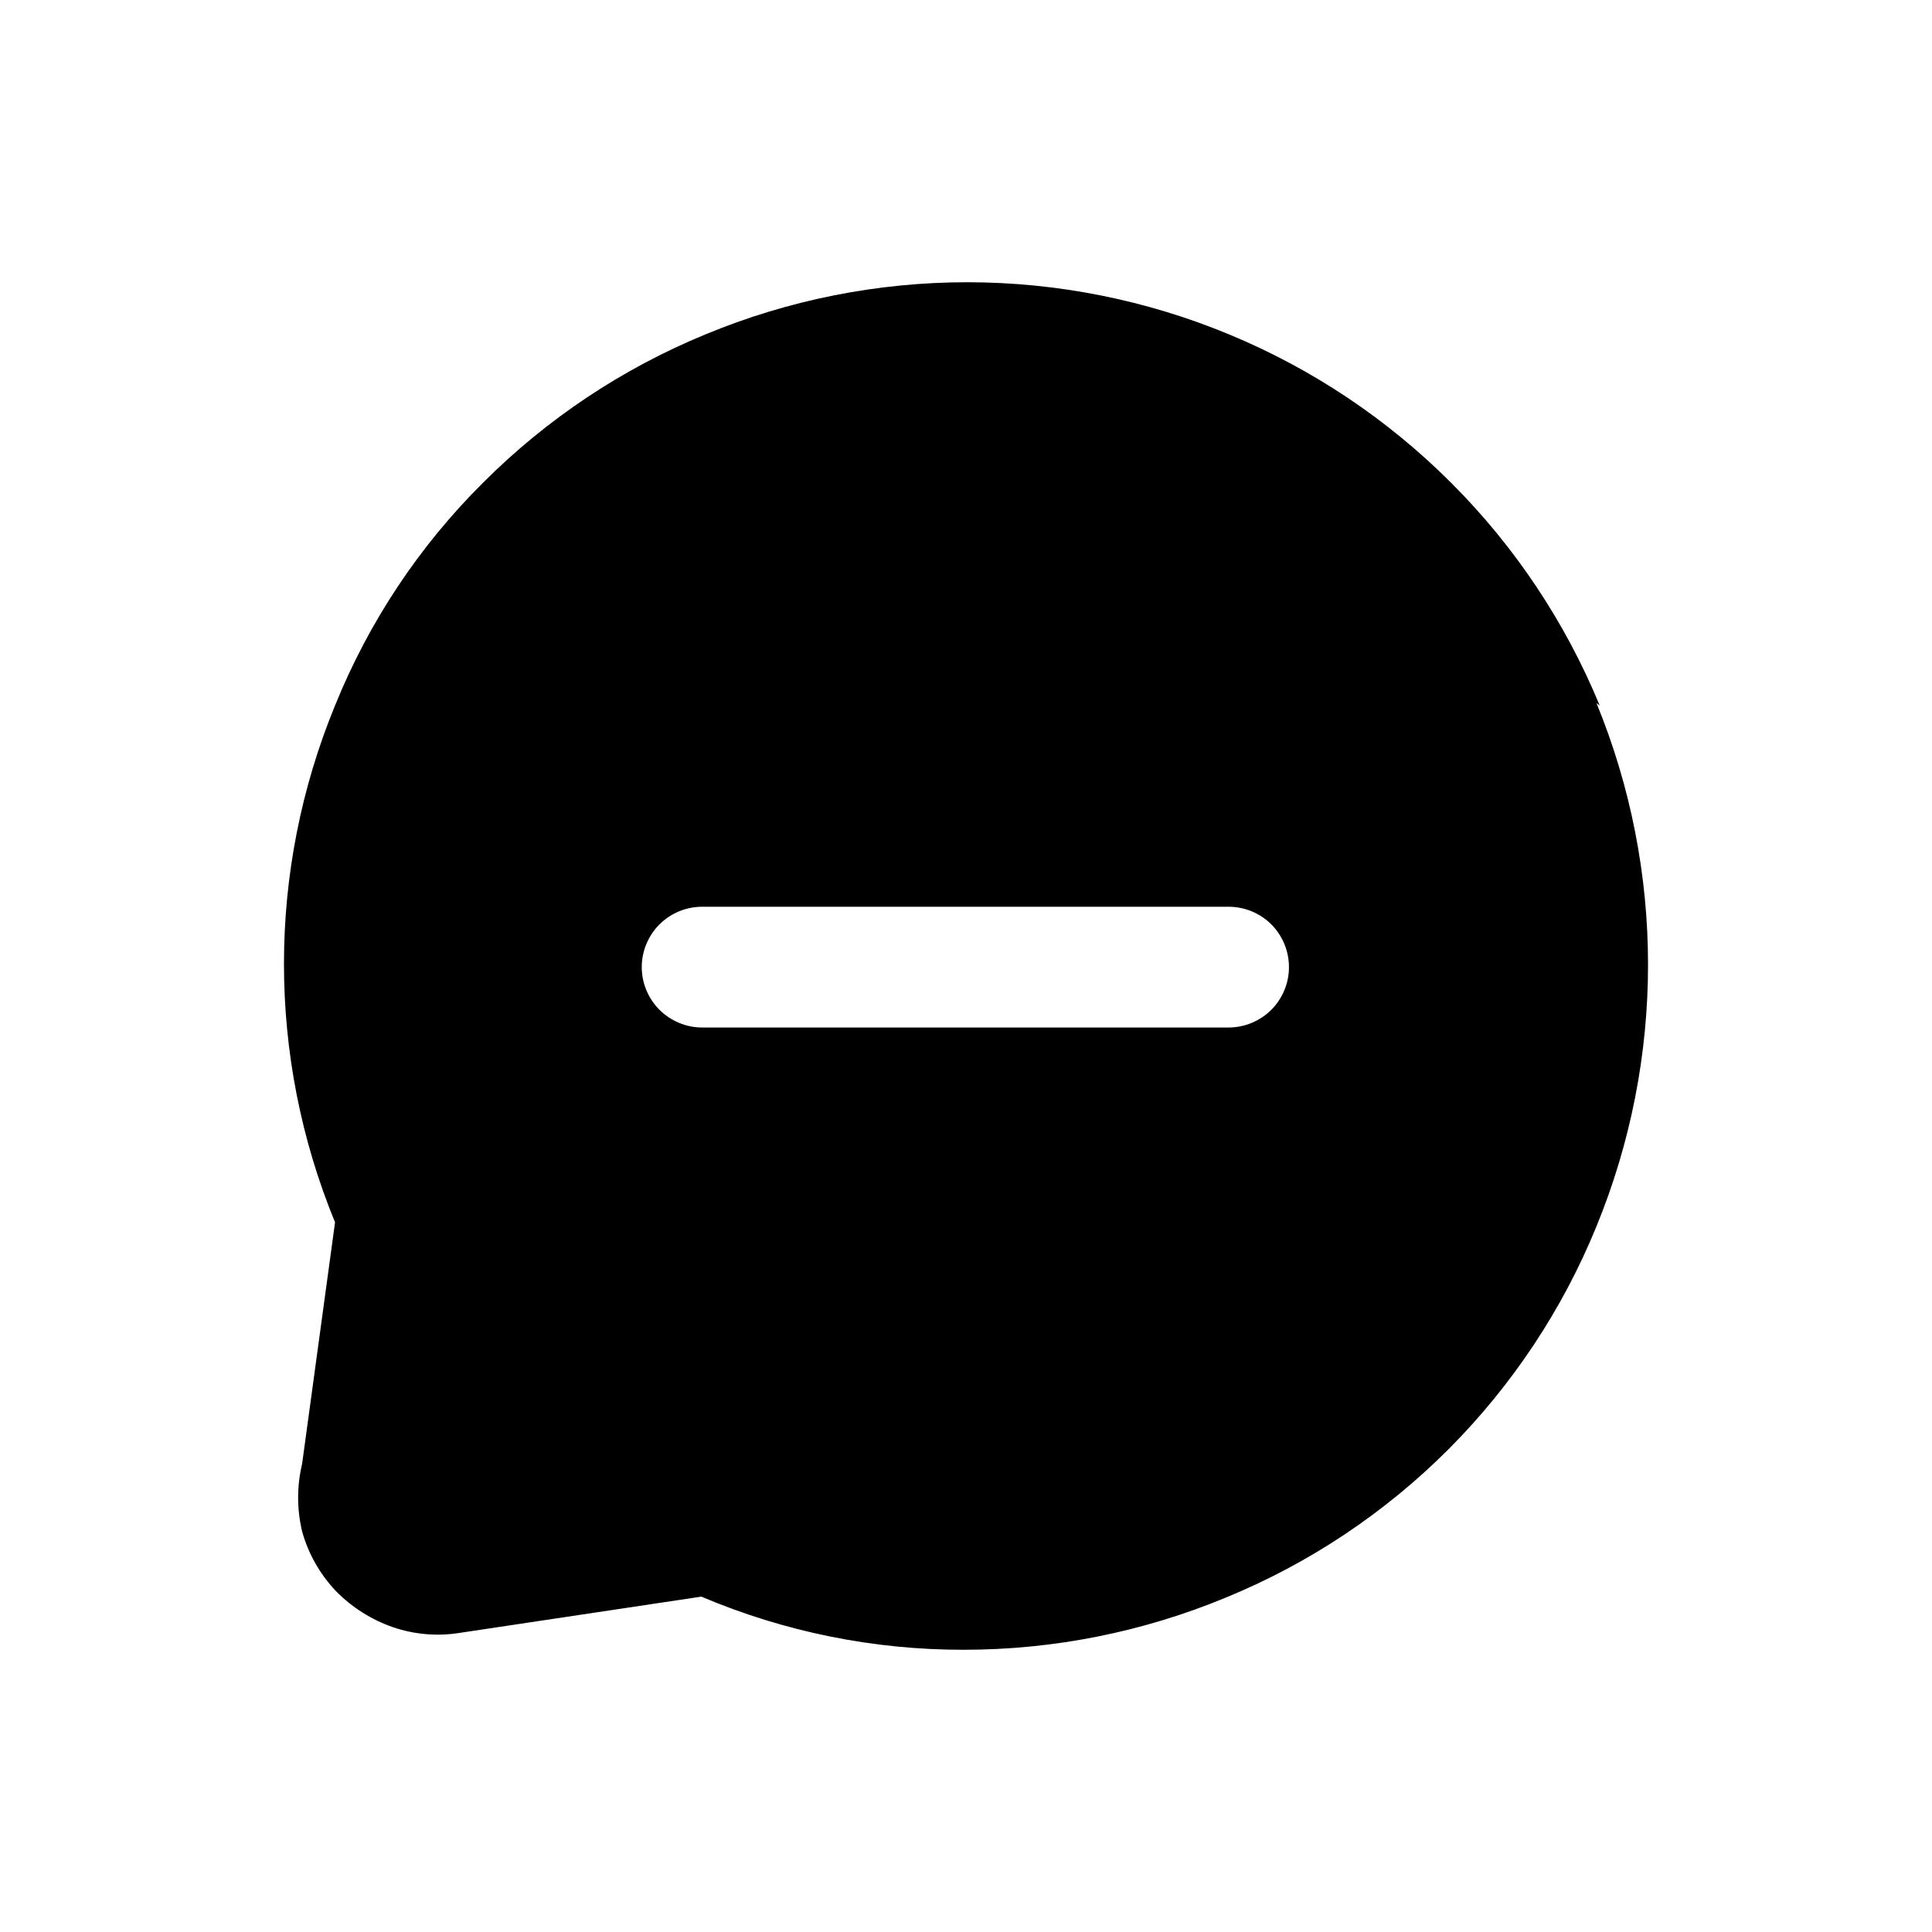 <svg width="24" height="24" viewBox="0 0 24 24" fill="none" xmlns="http://www.w3.org/2000/svg">
<path d="M19.872 8.764C19.446 7.731 18.821 6.792 18.031 6.002C17.242 5.211 16.305 4.584 15.273 4.156C14.241 3.727 13.135 3.507 12.018 3.506C10.901 3.506 9.795 3.726 8.763 4.154C7.73 4.579 6.792 5.204 6.003 5.994C5.208 6.783 4.582 7.725 4.162 8.764C3.316 10.82 3.316 13.127 4.162 15.184L3.753 18.184C3.687 18.46 3.687 18.747 3.753 19.024C3.83 19.301 3.974 19.555 4.172 19.764C4.371 19.967 4.614 20.121 4.883 20.214C5.149 20.305 5.434 20.329 5.712 20.284L8.712 19.834C9.743 20.271 10.852 20.496 11.973 20.494C13.091 20.494 14.199 20.273 15.232 19.844C16.267 19.419 17.206 18.792 17.996 18.001C18.785 17.209 19.41 16.269 19.832 15.234C20.686 13.151 20.686 10.816 19.832 8.734L19.872 8.764ZM15.283 12.764H8.722C8.524 12.764 8.333 12.684 8.192 12.544C8.052 12.403 7.972 12.213 7.972 12.014C7.972 11.815 8.052 11.624 8.192 11.483C8.333 11.343 8.524 11.264 8.722 11.264H15.262C15.461 11.264 15.652 11.343 15.793 11.483C15.933 11.624 16.012 11.815 16.012 12.014C16.012 12.213 15.933 12.403 15.793 12.544C15.652 12.684 15.461 12.764 15.262 12.764H15.283Z" fill="black"/>
</svg>
